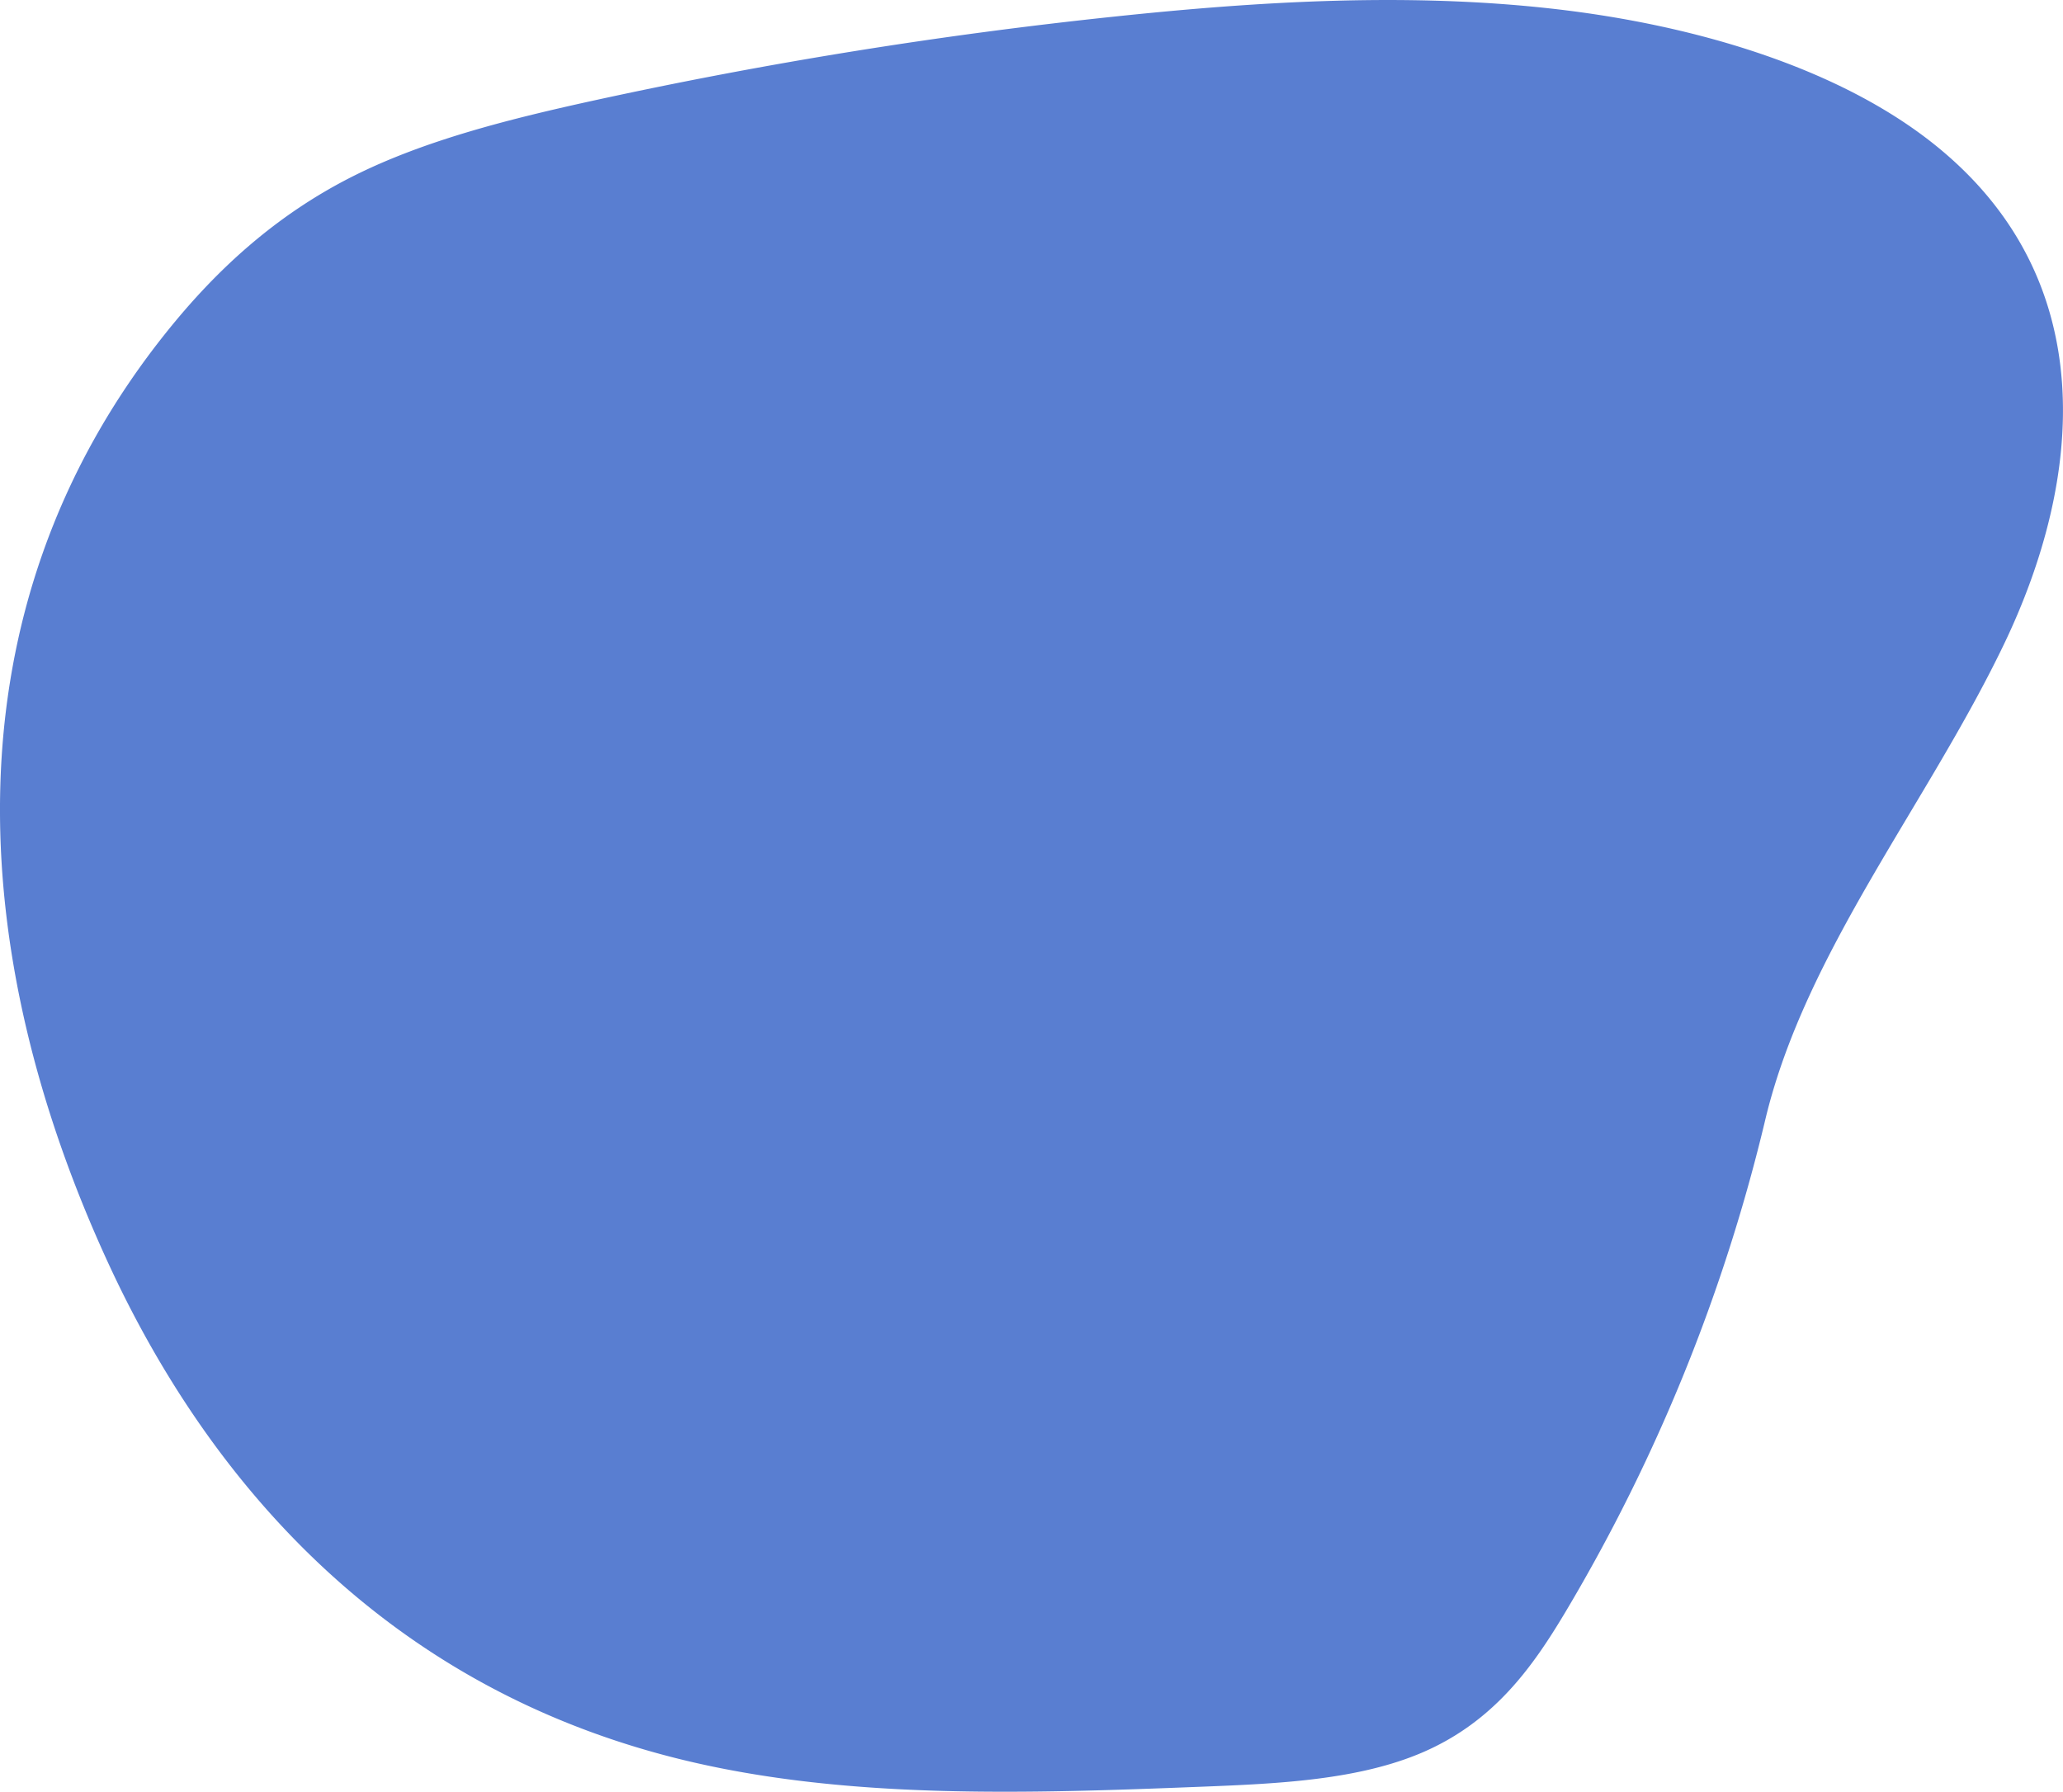 <svg xmlns="http://www.w3.org/2000/svg" width="311.446" height="270.545" viewBox="0 0 311.446 270.545">
  <path id="Path_50" data-name="Path 50" d="M469.751,272.509c4.807-8.032,10.619-16.4,21.475-21.094,9.645-4.17,21.681-4.741,33.142-5.191,26.683-1.049,54.273-2.013,79.324,4.229,45.7,11.388,71.654,43.683,86.025,74.882,21.235,46.105,25.168,98.34-9.047,140.8-7.163,8.89-16.1,17.361-28.2,23.389-10.774,5.366-23.571,8.566-36.336,11.356a723.143,723.143,0,0,1-78.123,12.592c-21.962,2.327-44.456,3.68-66.382,1.208s-43.418-9.1-57.67-20.528c-25.273-20.265-22.506-50.374-10.426-75.506,11.542-24.013,29.833-46.307,35.921-71.4A265.5,265.5,0,0,1,469.751,272.509Z" transform="translate(706.031 516) rotate(180)" fill="#597ed1"/>
</svg>
